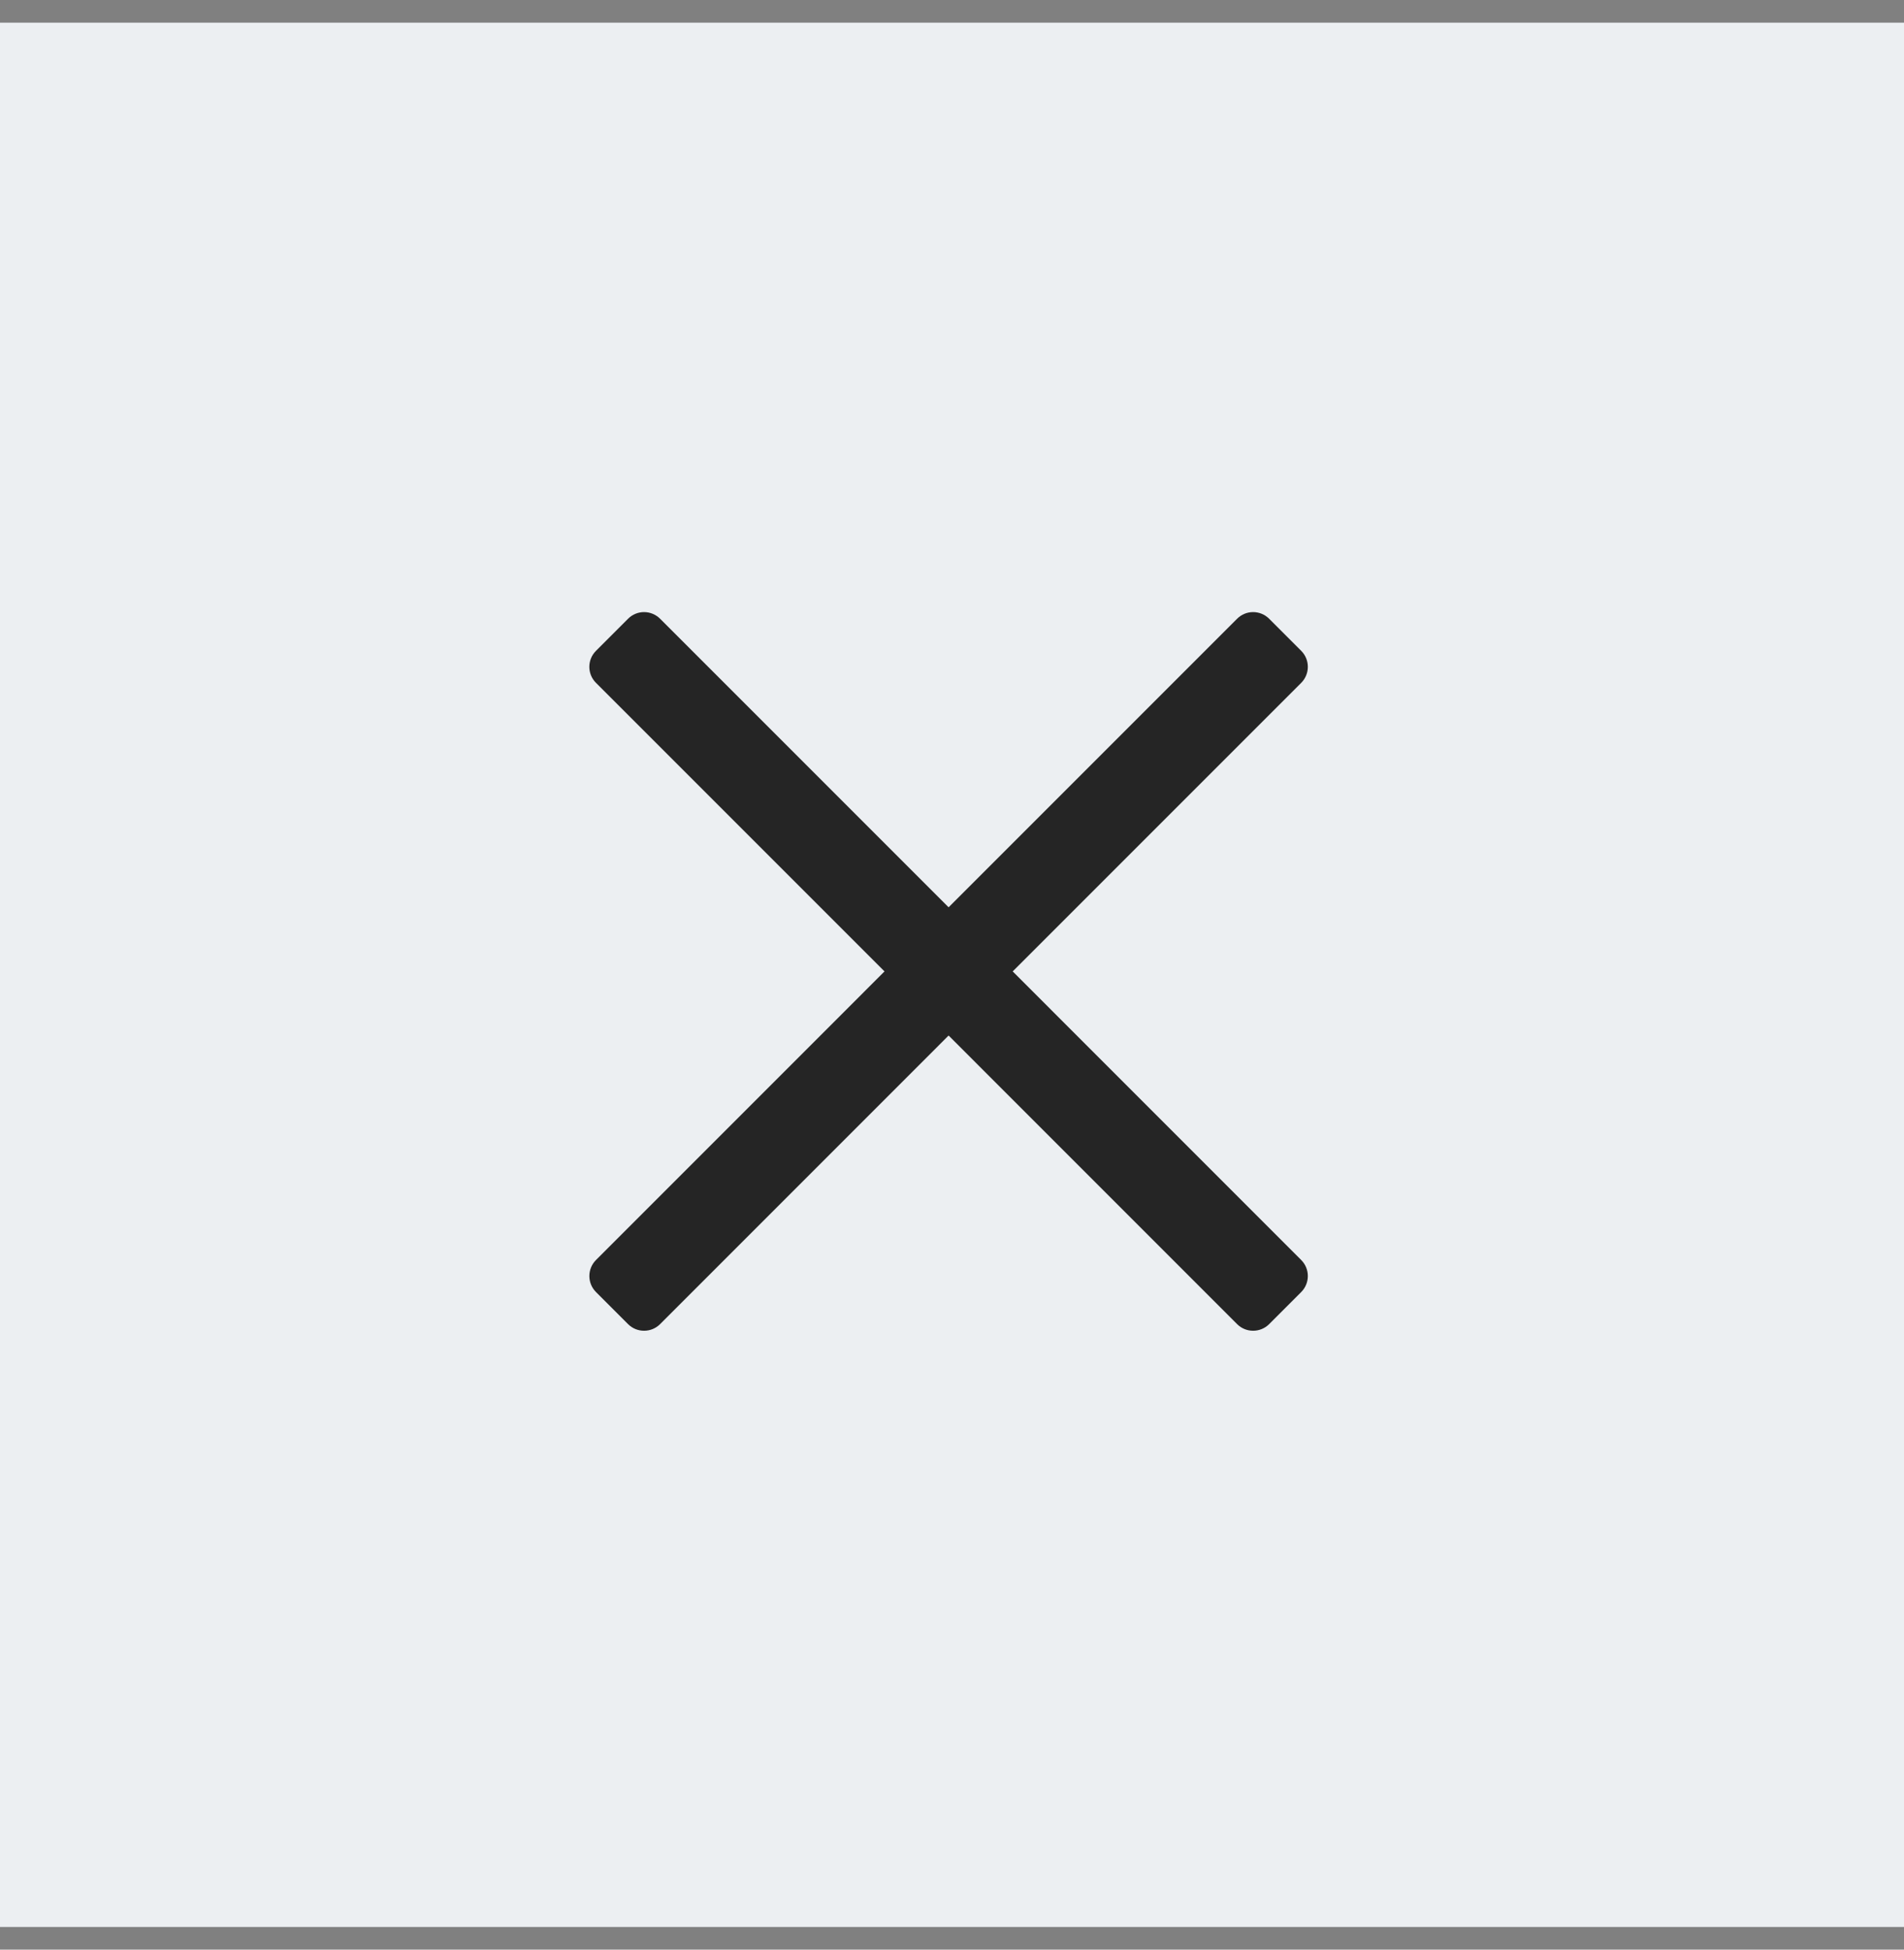 <svg width="42" height="43" viewBox="0 0 42 43" fill="none" xmlns="http://www.w3.org/2000/svg">
<rect x="0" y="0" width="42" height="43" fill="#808080" stroke="none"/>
<rect width="42" height="42" transform="translate(0 0.5)" fill="#ECEFF2"/>
<path d="M27.289 13.647L20.925 20.011L14.561 13.647C14.365 13.451 14.049 13.451 13.854 13.647L13.147 14.354C12.951 14.549 12.951 14.866 13.147 15.061L19.511 21.425L13.147 27.79C12.952 27.985 12.952 28.302 13.147 28.497L13.854 29.204C14.049 29.399 14.366 29.399 14.561 29.204L20.925 22.839L27.289 29.204C27.484 29.399 27.801 29.399 27.996 29.204L28.703 28.497C28.898 28.301 28.898 27.985 28.703 27.79L22.339 21.425L28.703 15.061C28.898 14.865 28.898 14.549 28.703 14.354L27.996 13.647C27.8 13.451 27.484 13.451 27.289 13.647Z" fill="#252525"/>
</svg>

